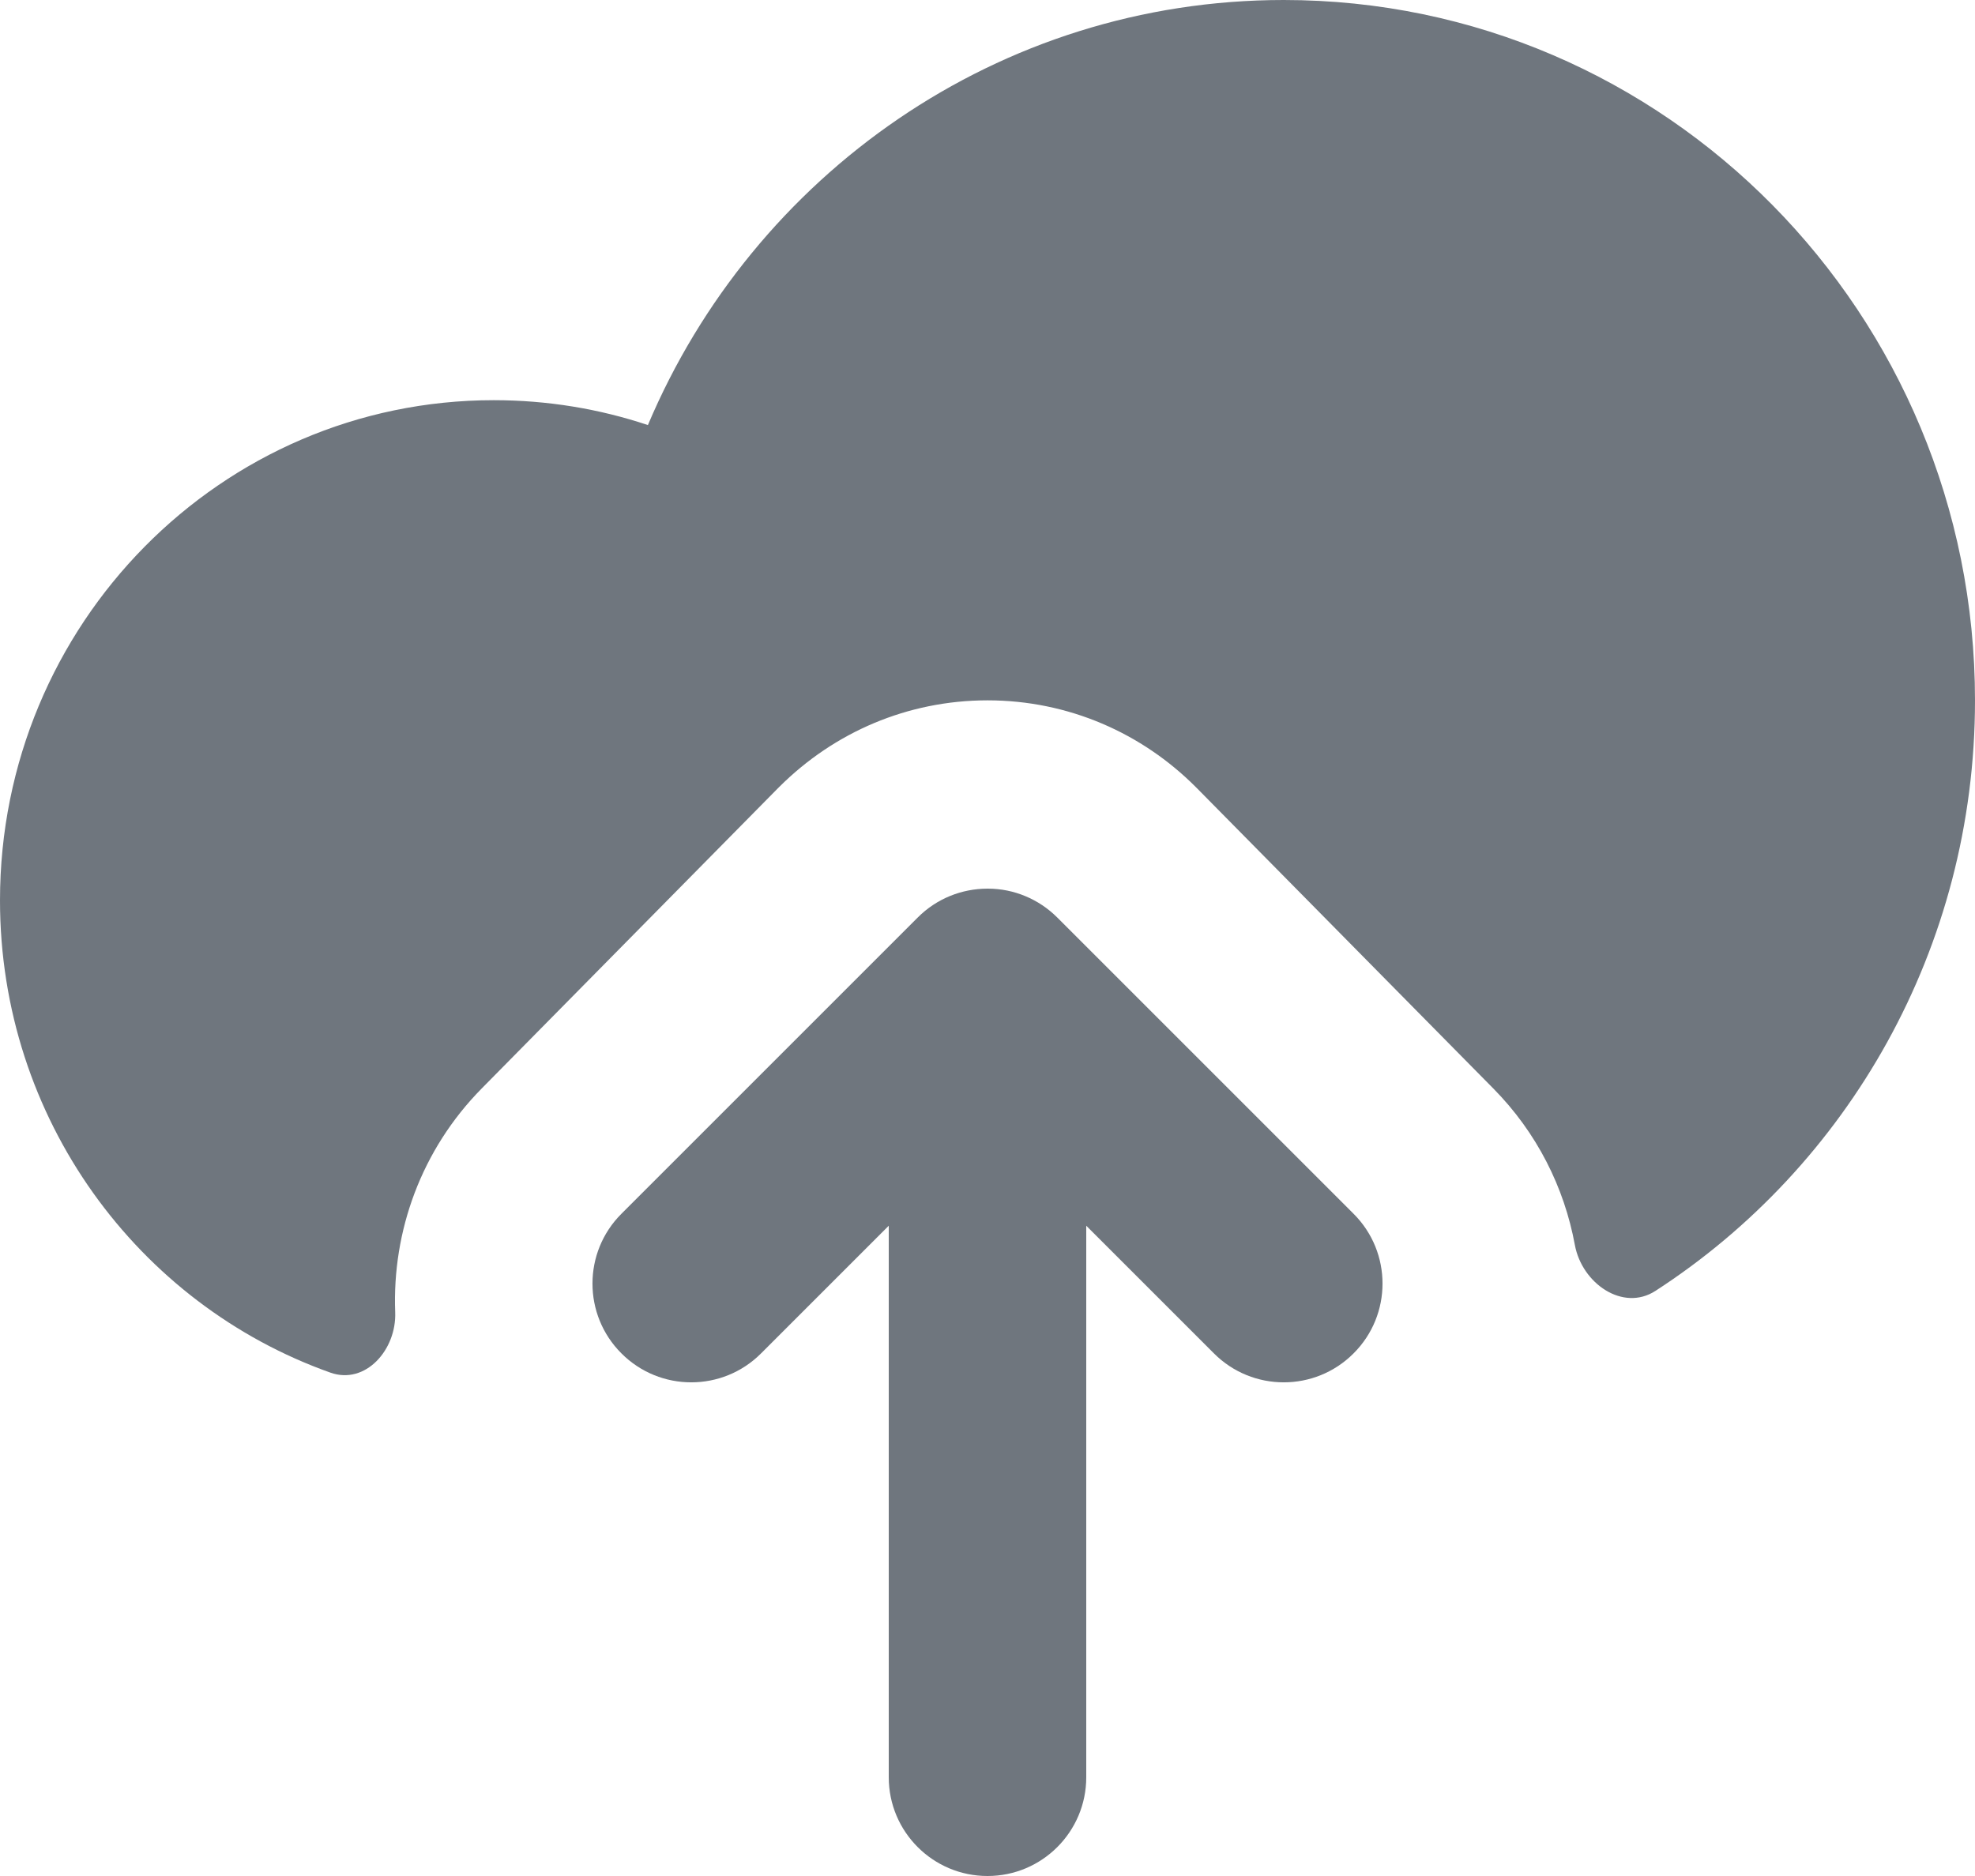 <?xml version="1.0" encoding="UTF-8"?>
<svg width="20px" height="19px" viewBox="0 0 20 19" version="1.1" xmlns="http://www.w3.org/2000/svg" xmlns:xlink="http://www.w3.org/1999/xlink">
    <title>UI icon/cloud_upload/filled</title>
    <g id="👀-Icons" stroke="none" stroke-width="1" fill="none" fill-rule="evenodd">
        <g id="编组" transform="translate(-2, -2)" fill="#6F767E">
            <path d="M17.948,14.609 C18.02,14.999 18.435,15.287 18.764,15.074 C20.71,13.814 22,11.606 22,9.093 C22,5.176 18.866,2 15,2 C12.111,2 9.63,3.774 8.561,6.305 C8.07,6.141 7.545,6.053 7,6.053 C4.239,6.053 2,8.321 2,11.119 C2,13.33 3.397,15.21 5.346,15.902 C5.701,16.028 6.017,15.67 6.002,15.289 C5.971,14.473 6.264,13.646 6.879,13.023 L9.877,9.984 L9.888,9.973 C10.174,9.687 10.502,9.47 10.852,9.323 C11.205,9.175 11.593,9.093 12,9.093 C12.822,9.093 13.566,9.427 14.108,9.97 L14.123,9.985 L17.121,13.023 C17.565,13.472 17.841,14.028 17.948,14.609 Z" id="Subtract" fill-rule="nonzero"></path>
            <path d="M9.707,15.707 C9.317,16.098 8.683,16.098 8.293,15.707 C7.902,15.317 7.902,14.683 8.293,14.293 L11.293,11.293 C11.487,11.098 11.742,11.001 11.997,11 L12,11 L12.003,11 C12.137,11 12.266,11.027 12.383,11.076 C12.501,11.125 12.611,11.197 12.707,11.293 L15.707,14.293 C16.098,14.683 16.098,15.317 15.707,15.707 C15.317,16.098 14.683,16.098 14.293,15.707 L13,14.414 L13,20 C13,20.552 12.552,21 12,21 C11.448,21 11,20.552 11,20 L11,14.414 L9.707,15.707 Z" id="Union"></path>
        </g>
    </g>
</svg>